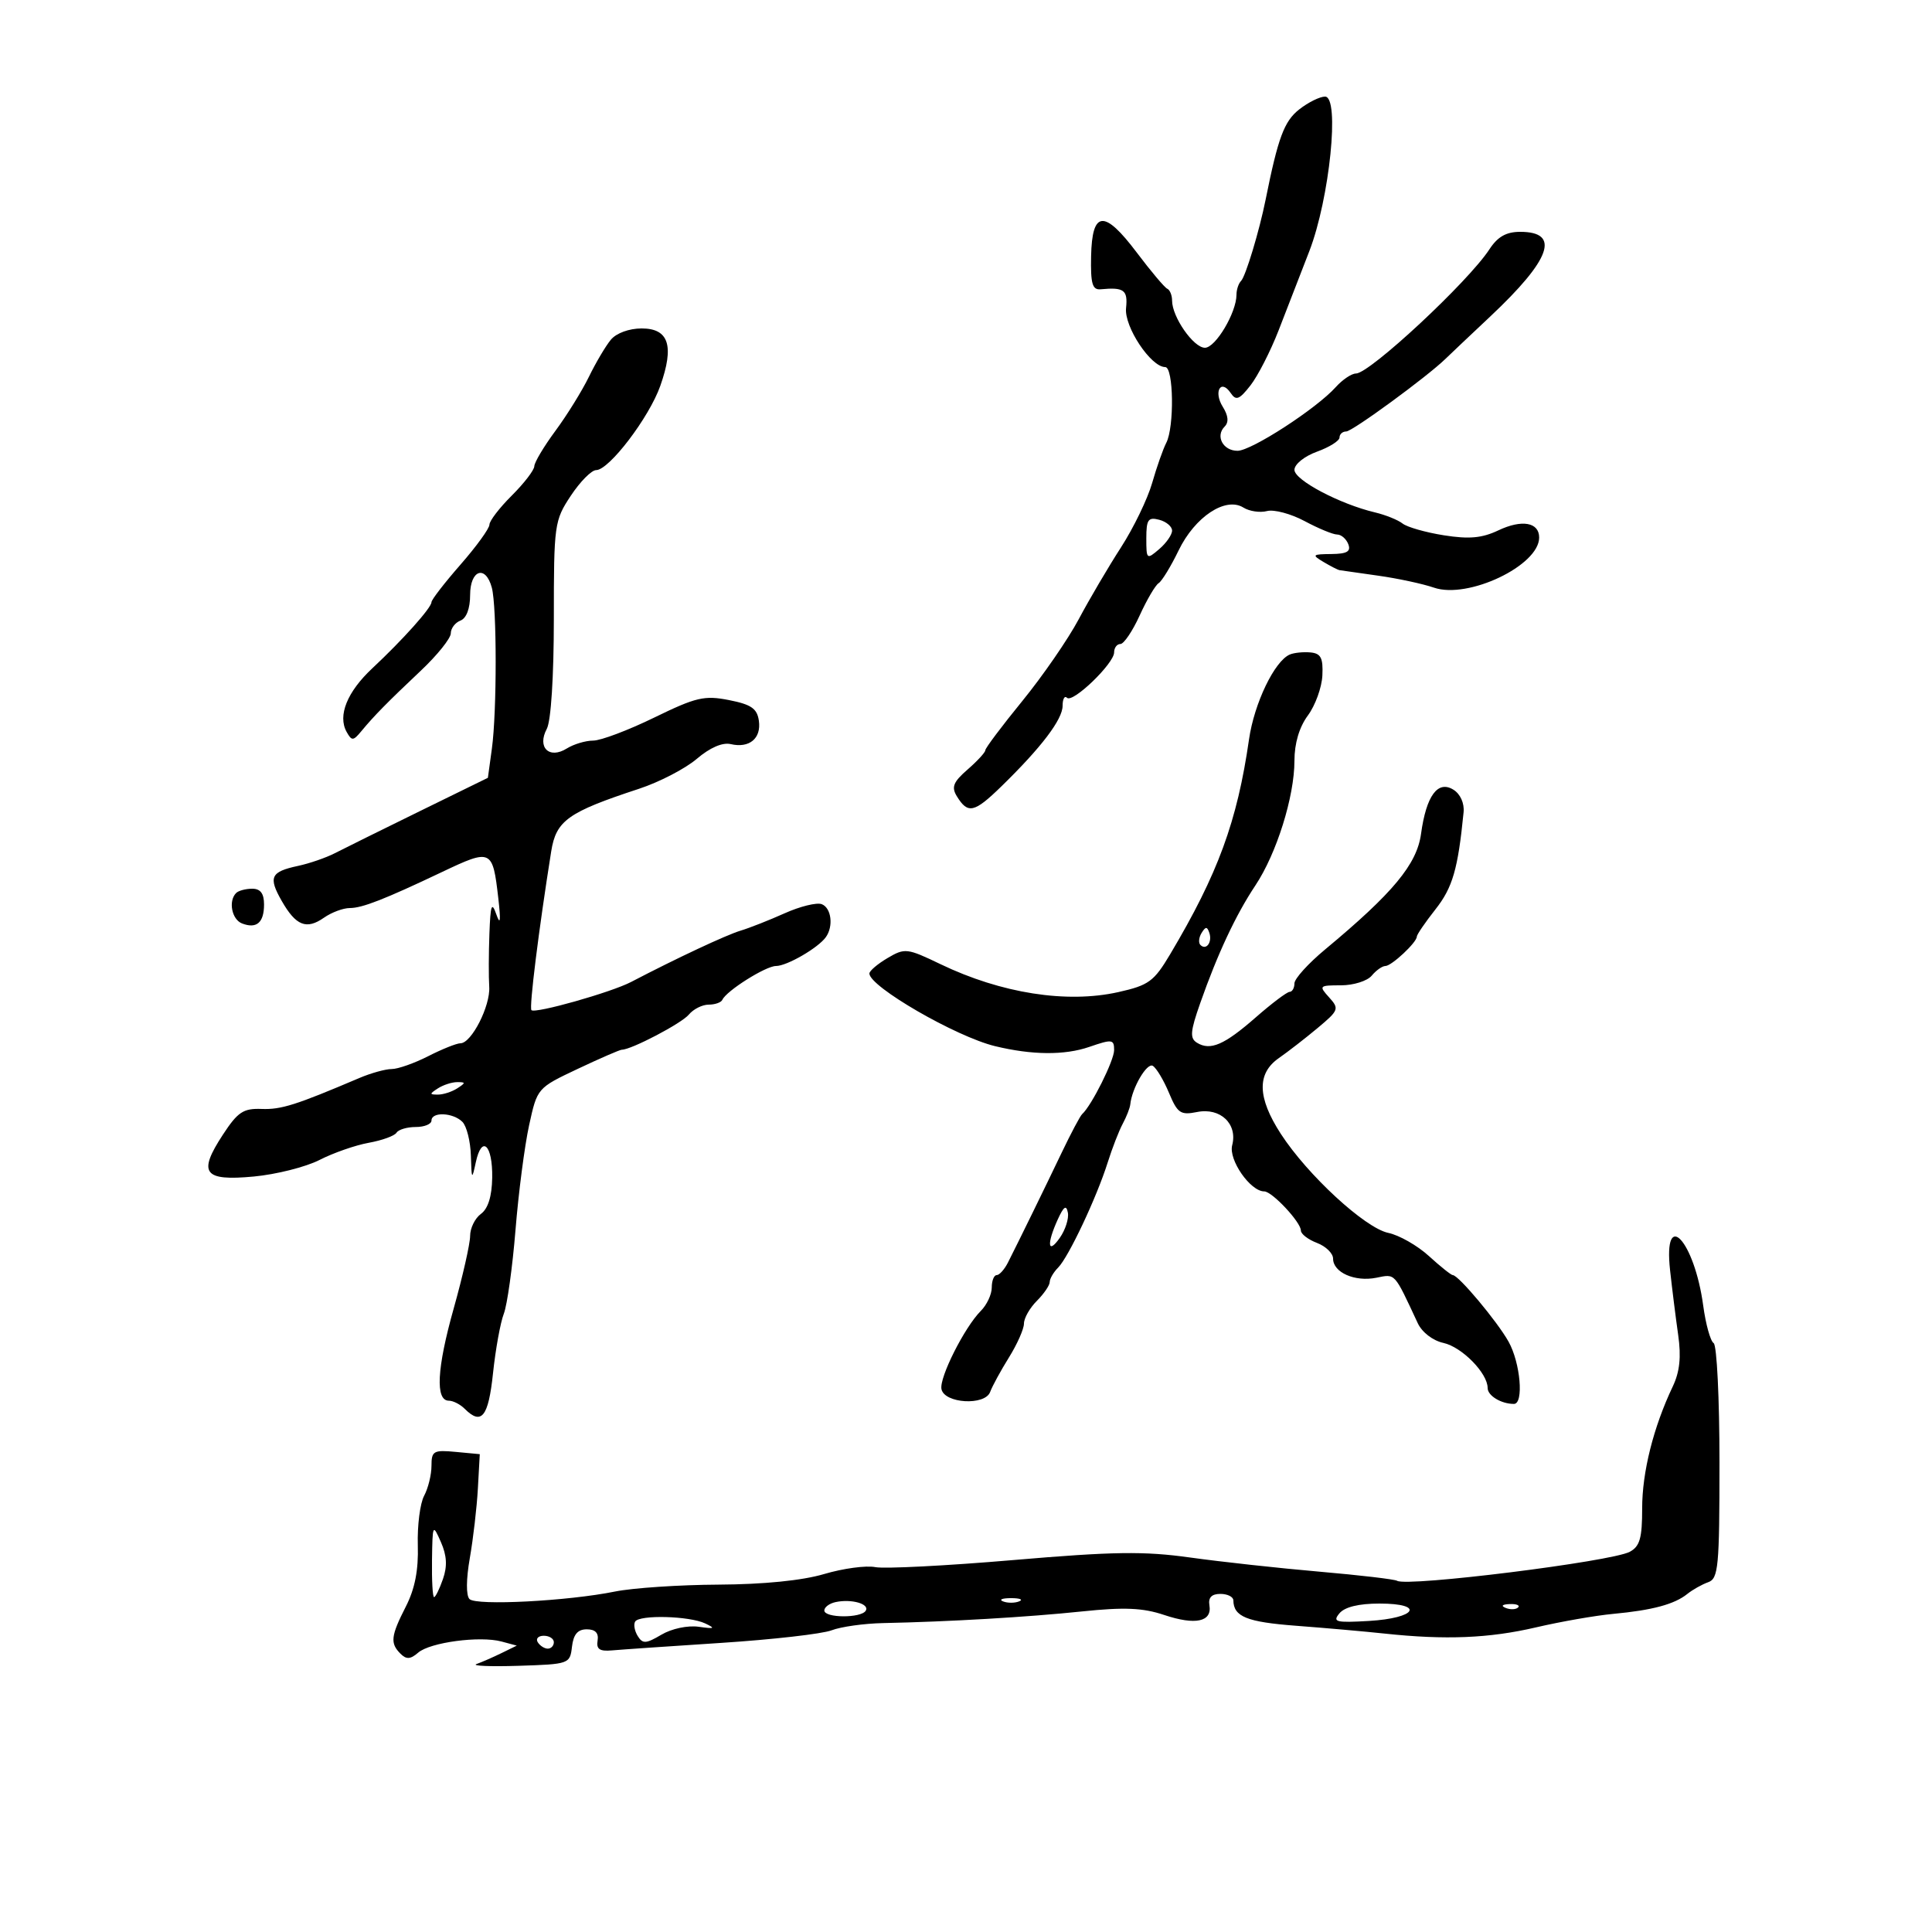 <svg xmlns="http://www.w3.org/2000/svg" width="300" height="300" viewBox="0 0 300 300" version="1.1">
	<path d="M 201.736 16.993 C 199.403 18.828, 198.456 21.375, 196.525 31 C 195.550 35.861, 193.421 42.912, 192.715 43.618 C 192.322 44.012, 192 44.978, 192 45.766 C 192 48.540, 188.752 54, 187.102 54 C 185.330 54, 182 49.221, 182 46.679 C 182 45.847, 181.662 45.017, 181.250 44.833 C 180.838 44.650, 178.710 42.124, 176.522 39.221 C 171.466 32.511, 169.573 32.664, 169.425 39.796 C 169.337 44.058, 169.622 45.043, 170.908 44.921 C 174.536 44.576, 175.148 45.029, 174.853 47.841 C 174.549 50.735, 178.710 57, 180.935 57 C 182.238 57, 182.367 66.322, 181.097 68.764 C 180.601 69.719, 179.614 72.525, 178.905 75 C 178.195 77.475, 176.017 81.975, 174.064 85 C 172.111 88.025, 169.161 93.041, 167.507 96.147 C 165.853 99.253, 161.912 104.966, 158.750 108.844 C 155.588 112.721, 153 116.164, 153 116.495 C 153 116.825, 151.762 118.172, 150.250 119.487 C 148.030 121.418, 147.706 122.216, 148.571 123.630 C 150.292 126.442, 151.268 126.227, 155.500 122.103 C 161.690 116.071, 165 111.714, 165 109.598 C 165 108.536, 165.308 107.975, 165.684 108.351 C 166.563 109.229, 173 103.029, 173 101.304 C 173 100.587, 173.439 100, 173.975 100 C 174.511 100, 175.860 98.002, 176.972 95.561 C 178.085 93.119, 179.407 90.867, 179.911 90.555 C 180.415 90.244, 181.812 87.954, 183.016 85.467 C 185.545 80.243, 190.312 77.089, 193.073 78.814 C 194.006 79.396, 195.657 79.641, 196.741 79.357 C 197.825 79.074, 200.458 79.778, 202.591 80.921 C 204.725 82.064, 206.991 83, 207.628 83 C 208.265 83, 209.045 83.675, 209.362 84.500 C 209.799 85.639, 209.162 86.007, 206.719 86.030 C 203.770 86.058, 203.668 86.161, 205.500 87.254 C 206.600 87.911, 207.725 88.487, 208 88.534 C 208.275 88.582, 210.975 88.967, 214 89.390 C 217.025 89.813, 220.923 90.650, 222.663 91.249 C 227.958 93.074, 239 87.815, 239 83.469 C 239 81.094, 236.315 80.623, 232.661 82.356 C 230.125 83.560, 228.125 83.741, 224.209 83.122 C 221.388 82.676, 218.500 81.853, 217.790 81.294 C 217.081 80.734, 215.150 79.955, 213.500 79.564 C 208.031 78.266, 201 74.550, 201 72.957 C 201 72.087, 202.543 70.844, 204.500 70.136 C 206.425 69.440, 208 68.450, 208 67.935 C 208 67.421, 208.466 67, 209.036 67 C 209.989 67, 221.581 58.518, 224.464 55.712 C 225.148 55.045, 228.266 52.096, 231.391 49.158 C 240.843 40.274, 242.358 36, 236.054 36 C 233.883 36, 232.553 36.756, 231.273 38.717 C 227.979 43.765, 212.683 58, 210.553 58 C 209.869 58, 208.453 58.955, 207.405 60.122 C 204.410 63.457, 194.314 70, 192.162 70 C 189.909 70, 188.690 67.710, 190.160 66.240 C 190.832 65.568, 190.736 64.550, 189.870 63.163 C 188.399 60.808, 189.576 58.769, 191.102 61.029 C 191.931 62.258, 192.437 62.063, 194.169 59.848 C 195.310 58.390, 197.269 54.565, 198.523 51.348 C 199.777 48.132, 201.932 42.575, 203.311 39 C 206.470 30.811, 208.079 15, 205.753 15 C 204.937 15, 203.130 15.897, 201.736 16.993 M 94.855 52.750 C 94.055 53.712, 92.523 56.300, 91.450 58.500 C 90.378 60.700, 88.037 64.477, 86.250 66.894 C 84.463 69.310, 82.986 71.785, 82.968 72.394 C 82.951 73.002, 81.376 75.053, 79.468 76.952 C 77.561 78.850, 76 80.883, 76 81.469 C 76 82.055, 73.975 84.849, 71.500 87.679 C 69.025 90.508, 67 93.128, 67 93.501 C 67 94.368, 62.554 99.340, 57.837 103.749 C 53.902 107.426, 52.407 111.118, 53.825 113.652 C 54.621 115.074, 54.845 115.063, 56.104 113.543 C 58.107 111.123, 60.114 109.082, 65.366 104.124 C 67.914 101.717, 70 99.116, 70 98.343 C 70 97.570, 70.675 96.678, 71.500 96.362 C 72.426 96.006, 73 94.487, 73 92.393 C 73 88.476, 75.407 87.659, 76.370 91.250 C 77.162 94.207, 77.168 110.492, 76.379 116.250 L 75.759 120.778 65.129 125.986 C 59.283 128.851, 53.375 131.774, 52 132.482 C 50.625 133.190, 48.043 134.081, 46.261 134.461 C 42.024 135.368, 41.637 136.202, 43.746 139.896 C 45.949 143.754, 47.585 144.404, 50.304 142.500 C 51.481 141.675, 53.289 141, 54.321 141 C 56.249 141, 59.691 139.655, 68.600 135.423 C 76.321 131.755, 76.500 131.838, 77.379 139.500 C 77.780 142.997, 77.688 143.749, 77.076 142 C 76.354 139.942, 76.163 140.473, 75.994 145 C 75.881 148.025, 75.868 151.725, 75.967 153.223 C 76.162 156.202, 73.208 162, 71.496 162 C 70.906 162, 68.658 162.900, 66.500 164 C 64.342 165.100, 61.788 166, 60.822 166 C 59.857 166, 57.590 166.630, 55.784 167.399 C 45.953 171.587, 43.666 172.312, 40.633 172.197 C 37.781 172.090, 36.924 172.659, 34.608 176.196 C 30.691 182.179, 31.605 183.419, 39.398 182.692 C 42.891 182.366, 47.493 181.205, 49.625 180.113 C 51.756 179.021, 55.192 177.823, 57.261 177.451 C 59.330 177.078, 61.269 176.374, 61.570 175.887 C 61.871 175.399, 63.216 175, 64.559 175 C 65.902 175, 67 174.550, 67 174 C 67 172.607, 70.347 172.747, 71.800 174.200 C 72.460 174.860, 73.053 177.223, 73.118 179.450 C 73.228 183.195, 73.285 183.274, 73.878 180.500 C 74.807 176.157, 76.512 177.749, 76.429 182.883 C 76.382 185.768, 75.784 187.685, 74.679 188.493 C 73.755 189.168, 73 190.708, 73 191.914 C 73 193.121, 71.851 198.195, 70.447 203.190 C 67.833 212.486, 67.571 217.500, 69.700 217.500 C 70.360 217.500, 71.462 218.063, 72.150 218.750 C 74.766 221.366, 75.838 220.028, 76.553 213.250 C 76.944 209.537, 77.699 205.375, 78.230 204 C 78.761 202.625, 79.578 196.775, 80.045 191 C 80.512 185.225, 81.463 177.900, 82.160 174.722 C 83.425 168.946, 83.427 168.943, 89.715 165.972 C 93.175 164.337, 96.254 163, 96.558 163 C 98.029 163, 105.827 158.914, 106.959 157.550 C 107.666 156.697, 109.052 156, 110.039 156 C 111.026 156, 111.983 155.662, 112.167 155.250 C 112.785 153.859, 118.906 150, 120.495 150 C 122.189 150, 127.031 147.199, 128.235 145.523 C 129.449 143.832, 129.094 140.973, 127.598 140.399 C 126.826 140.103, 124.239 140.739, 121.848 141.811 C 119.456 142.884, 116.375 144.098, 115 144.510 C 112.775 145.176, 105.042 148.800, 98 152.478 C 94.902 154.096, 83.100 157.433, 82.521 156.854 C 82.145 156.478, 83.658 144.326, 85.591 132.200 C 86.354 127.413, 88.185 126.109, 99.225 122.483 C 102.374 121.449, 106.409 119.358, 108.192 117.837 C 110.231 116.096, 112.186 115.246, 113.466 115.545 C 116.358 116.220, 118.231 114.665, 117.837 111.915 C 117.566 110.020, 116.653 109.389, 113.198 108.709 C 109.371 107.955, 108.089 108.256, 101.575 111.431 C 97.549 113.394, 93.291 115, 92.114 115 C 90.936 115, 89.090 115.551, 88.011 116.225 C 85.277 117.932, 83.366 116.053, 84.907 113.173 C 85.559 111.955, 86 105.043, 86 96.044 C 86 81.422, 86.081 80.834, 88.633 76.979 C 90.081 74.790, 91.851 73, 92.566 73 C 94.576 73, 100.795 64.833, 102.532 59.913 C 104.728 53.691, 103.854 51, 99.636 51 C 97.689 51, 95.707 51.726, 94.855 52.750 M 178 83.584 C 178 86.885, 178.056 86.932, 180 85.268 C 181.100 84.326, 182 83.033, 182 82.394 C 182 81.756, 181.100 80.998, 180 80.710 C 178.290 80.263, 178 80.680, 178 83.584 M 200.288 101.631 C 197.917 102.629, 194.757 109.196, 193.948 114.805 C 192.110 127.559, 189.125 135.691, 181.702 148.173 C 179.183 152.408, 178.378 152.996, 173.644 154.055 C 165.644 155.845, 155.469 154.248, 146.061 149.726 C 140.846 147.219, 140.505 147.179, 137.811 148.771 C 136.265 149.684, 135 150.761, 135 151.165 C 135 153.202, 148.425 160.967, 154.500 162.443 C 160.255 163.841, 165.312 163.883, 169.142 162.563 C 172.696 161.339, 173 161.378, 173 163.060 C 173 164.676, 169.503 171.677, 168.035 173 C 167.729 173.275, 166.296 175.975, 164.850 179 C 162.162 184.620, 158.281 192.557, 156.513 196.050 C 155.970 197.122, 155.182 198, 154.763 198 C 154.343 198, 154 198.868, 154 199.929 C 154 200.989, 153.238 202.620, 152.306 203.551 C 149.778 206.079, 145.835 213.910, 146.190 215.697 C 146.635 217.940, 152.952 218.310, 153.751 216.140 C 154.082 215.238, 155.399 212.821, 156.677 210.770 C 157.955 208.718, 159 206.356, 159 205.520 C 159 204.684, 159.900 203.100, 161 202 C 162.100 200.900, 163 199.582, 163 199.071 C 163 198.561, 163.591 197.548, 164.314 196.821 C 165.928 195.198, 170.302 185.915, 172.005 180.500 C 172.697 178.300, 173.746 175.600, 174.335 174.500 C 174.925 173.400, 175.453 172.050, 175.508 171.500 C 175.767 168.939, 178.103 164.945, 179.013 165.508 C 179.573 165.854, 180.699 167.737, 181.516 169.693 C 182.843 172.868, 183.312 173.188, 185.889 172.672 C 189.497 171.951, 192.201 174.515, 191.333 177.835 C 190.743 180.092, 194.152 185, 196.310 185 C 197.526 185, 202 189.778, 202 191.076 C 202 191.612, 203.125 192.477, 204.500 193 C 205.875 193.523, 207 194.621, 207 195.440 C 207 197.584, 210.370 199.076, 213.705 198.409 C 216.714 197.807, 216.437 197.504, 220.143 205.452 C 220.808 206.877, 222.478 208.166, 224.131 208.529 C 227.013 209.162, 231 213.224, 231 215.528 C 231 216.725, 233.106 218, 235.082 218 C 236.642 218, 236.095 211.638, 234.250 208.335 C 232.494 205.191, 226.471 198, 225.592 198 C 225.334 198, 223.665 196.668, 221.883 195.040 C 220.101 193.412, 217.260 191.793, 215.571 191.442 C 211.960 190.691, 203.022 182.451, 198.879 176.054 C 195.236 170.429, 195.142 166.690, 198.583 164.297 C 200.003 163.309, 202.719 161.202, 204.617 159.616 C 207.894 156.878, 207.983 156.639, 206.379 154.866 C 204.761 153.078, 204.838 153, 208.223 153 C 210.165 153, 212.315 152.325, 213 151.500 C 213.685 150.675, 214.640 150, 215.122 150 C 216.083 150, 220 146.339, 220 145.441 C 220 145.134, 221.308 143.222, 222.907 141.191 C 225.564 137.818, 226.393 134.951, 227.265 126.127 C 227.404 124.724, 226.760 123.293, 225.691 122.627 C 223.261 121.112, 221.471 123.549, 220.658 129.478 C 220.010 134.208, 216.313 138.663, 205.747 147.445 C 203.136 149.615, 201 151.977, 201 152.695 C 201 153.413, 200.662 154.007, 200.250 154.016 C 199.838 154.024, 197.481 155.800, 195.013 157.961 C 190.105 162.260, 187.937 163.197, 185.863 161.915 C 184.737 161.220, 184.823 160.167, 186.362 155.788 C 189.063 148.101, 191.899 142.049, 194.929 137.500 C 198.227 132.551, 201 123.699, 201 118.122 C 201 115.428, 201.750 112.905, 203.088 111.095 C 204.236 109.542, 205.249 106.748, 205.338 104.886 C 205.468 102.168, 205.106 101.463, 203.500 101.310 C 202.400 101.206, 200.955 101.351, 200.288 101.631 M 36.667 138.667 C 35.428 139.906, 35.989 142.782, 37.590 143.396 C 39.848 144.263, 41 143.265, 41 140.441 C 41 138.741, 40.444 138, 39.167 138 C 38.158 138, 37.033 138.300, 36.667 138.667 M 186.583 144.866 C 186.152 145.563, 186.070 146.403, 186.400 146.733 C 187.295 147.628, 188.271 146.312, 187.787 144.862 C 187.449 143.846, 187.213 143.846, 186.583 144.866 M 68 169 C 66.667 169.862, 66.667 169.969, 68 169.969 C 68.825 169.969, 70.175 169.533, 71 169 C 72.333 168.138, 72.333 168.031, 71 168.031 C 70.175 168.031, 68.825 168.467, 68 169 M 164.248 189.356 C 162.500 193.191, 162.692 194.885, 164.570 192.204 C 165.433 190.971, 165.995 189.210, 165.817 188.290 C 165.579 187.050, 165.173 187.325, 164.248 189.356 M 259.329 197.250 C 259.646 200.137, 260.212 204.656, 260.587 207.292 C 261.073 210.706, 260.831 213.007, 259.745 215.292 C 256.744 221.605, 254.990 228.592, 254.995 234.215 C 254.999 238.842, 254.632 240.126, 253.068 240.963 C 250.226 242.484, 218.515 246.437, 216.944 245.466 C 216.556 245.226, 211.123 244.588, 204.870 244.047 C 198.616 243.506, 189.594 242.518, 184.821 241.851 C 177.634 240.846, 172.905 240.914, 157.321 242.247 C 146.969 243.132, 137.334 243.625, 135.909 243.342 C 134.485 243.059, 130.915 243.542, 127.978 244.414 C 124.586 245.421, 118.597 246.022, 111.568 246.060 C 105.481 246.092, 98.250 246.576, 95.500 247.133 C 88.171 248.620, 73.956 249.356, 72.904 248.304 C 72.359 247.759, 72.378 245.216, 72.951 241.947 C 73.477 238.951, 74.041 234.093, 74.204 231.151 L 74.500 225.802 70.750 225.449 C 67.316 225.125, 67 225.308, 67 227.614 C 67 228.998, 66.485 231.093, 65.856 232.268 C 65.227 233.444, 64.787 236.902, 64.878 239.953 C 64.993 243.807, 64.426 246.709, 63.021 249.461 C 60.683 254.044, 60.556 255.156, 62.186 256.786 C 63.101 257.701, 63.730 257.664, 64.936 256.621 C 66.788 255.020, 74.507 253.989, 77.873 254.893 L 80.246 255.530 77.873 256.692 C 76.568 257.331, 74.825 258.093, 74 258.387 C 73.175 258.680, 76.100 258.805, 80.500 258.666 C 88.379 258.417, 88.505 258.372, 88.816 255.707 C 89.041 253.784, 89.705 253, 91.110 253 C 92.439 253, 92.991 253.574, 92.794 254.750 C 92.572 256.073, 93.110 256.445, 95 256.275 C 96.375 256.151, 104.025 255.625, 112 255.107 C 119.975 254.589, 127.682 253.710, 129.127 253.154 C 130.572 252.598, 134.172 252.093, 137.127 252.032 C 147.348 251.820, 159.534 251.107, 168 250.225 C 174.599 249.538, 177.455 249.660, 180.768 250.770 C 185.624 252.397, 188.231 251.839, 187.797 249.263 C 187.596 248.068, 188.144 247.500, 189.500 247.500 C 190.600 247.500, 191.507 247.950, 191.515 248.500 C 191.554 251.039, 193.593 251.866, 201.254 252.447 C 205.789 252.791, 211.975 253.337, 215 253.661 C 224.439 254.672, 231.245 254.394, 238.500 252.700 C 242.350 251.802, 247.750 250.857, 250.500 250.602 C 256.567 250.039, 260.007 249.115, 262 247.511 C 262.825 246.847, 264.288 246.025, 265.250 245.683 C 266.829 245.124, 267 243.304, 267 227.090 C 267 217.206, 266.592 208.866, 266.094 208.558 C 265.595 208.250, 264.867 205.636, 264.476 202.749 C 263.104 192.616, 258.251 187.432, 259.329 197.250 M 67.081 242.250 C 67.037 245.412, 67.181 248, 67.402 248 C 67.623 248, 68.244 246.738, 68.782 245.195 C 69.479 243.196, 69.387 241.545, 68.461 239.445 C 67.200 236.584, 67.160 236.665, 67.081 242.250 M 129.750 248.772 C 128.787 248.978, 128 249.564, 128 250.073 C 128 251.257, 133.701 251.293, 134.430 250.114 C 135.081 249.060, 132.224 248.241, 129.750 248.772 M 155.750 248.662 C 156.438 248.940, 157.563 248.940, 158.250 248.662 C 158.938 248.385, 158.375 248.158, 157 248.158 C 155.625 248.158, 155.063 248.385, 155.750 248.662 M 207.983 250.521 C 206.874 251.857, 207.426 252, 212.550 251.701 C 219.949 251.269, 221.339 249, 214.206 249 C 210.986 249, 208.802 249.534, 207.983 250.521 M 233.813 249.683 C 234.534 249.972, 235.397 249.936, 235.729 249.604 C 236.061 249.272, 235.471 249.036, 234.417 249.079 C 233.252 249.127, 233.015 249.364, 233.813 249.683 M 98.625 251.798 C 98.354 252.237, 98.533 253.245, 99.024 254.038 C 99.792 255.282, 100.302 255.253, 102.708 253.832 C 104.300 252.891, 106.791 252.364, 108.500 252.605 C 110.968 252.953, 111.145 252.860, 109.500 252.084 C 107.025 250.917, 99.295 250.713, 98.625 251.798 M 83.500 255 C 83.840 255.550, 84.541 256, 85.059 256 C 85.577 256, 86 255.550, 86 255 C 86 254.450, 85.298 254, 84.441 254 C 83.584 254, 83.160 254.450, 83.500 255" stroke="none" fill="black" fill-rule="evenodd"/>
</svg>